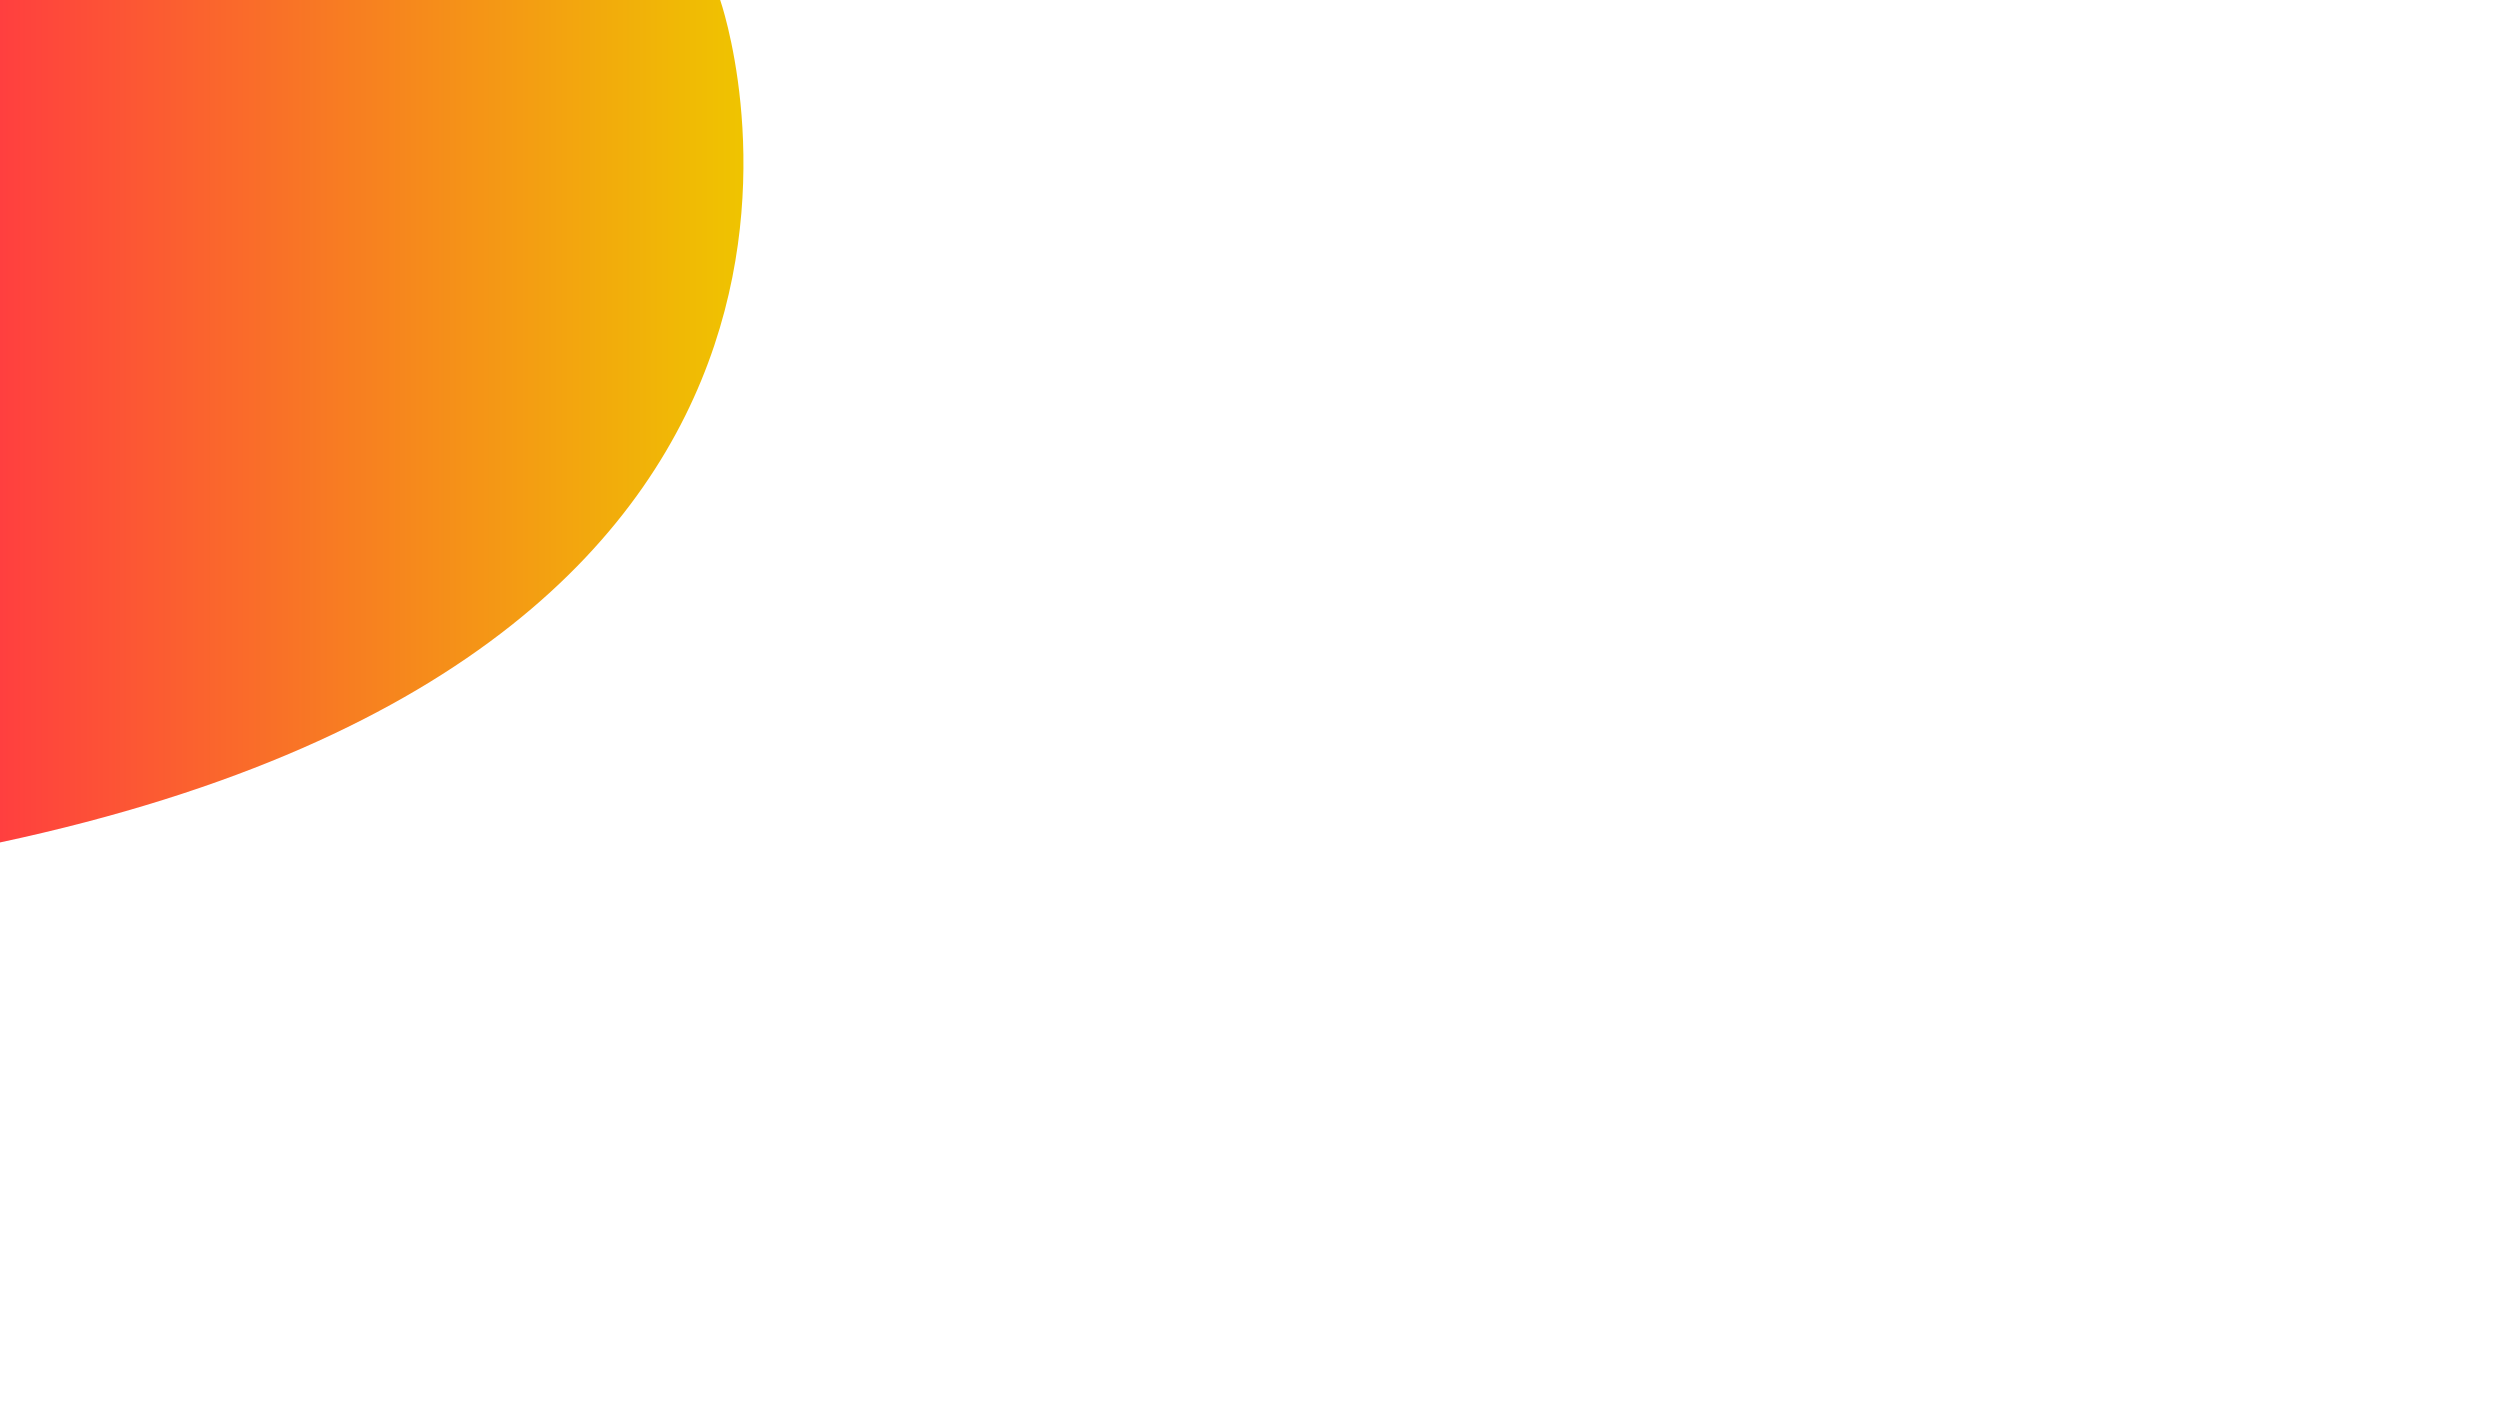 <?xml version="1.0" encoding="utf-8"?>
<!-- Generator: Adobe Illustrator 22.0.0, SVG Export Plug-In . SVG Version: 6.00 Build 0)  -->
<svg version="1.1" id="Layer_1" xmlns="http://www.w3.org/2000/svg" xmlns:xlink="http://www.w3.org/1999/xlink" x="0px" y="0px"
	 viewBox="0 0 1920 1080" style="enable-background:new 0 0 1920 1080;" xml:space="preserve">
<style type="text/css">
	.st0{fill:url(#SVGID_1_);}
</style>
<linearGradient id="SVGID_1_" gradientUnits="userSpaceOnUse" x1="0" y1="323.5" x2="571" y2="323.5">
	<stop  offset="0" style="stop-color:#FF3F3F"/>
	<stop  offset="1" style="stop-color:#EFC400"/>
</linearGradient>
<path class="st0" d="M0,0h553.1c0,0,172.3,491.8-553.1,647"/>
</svg>
